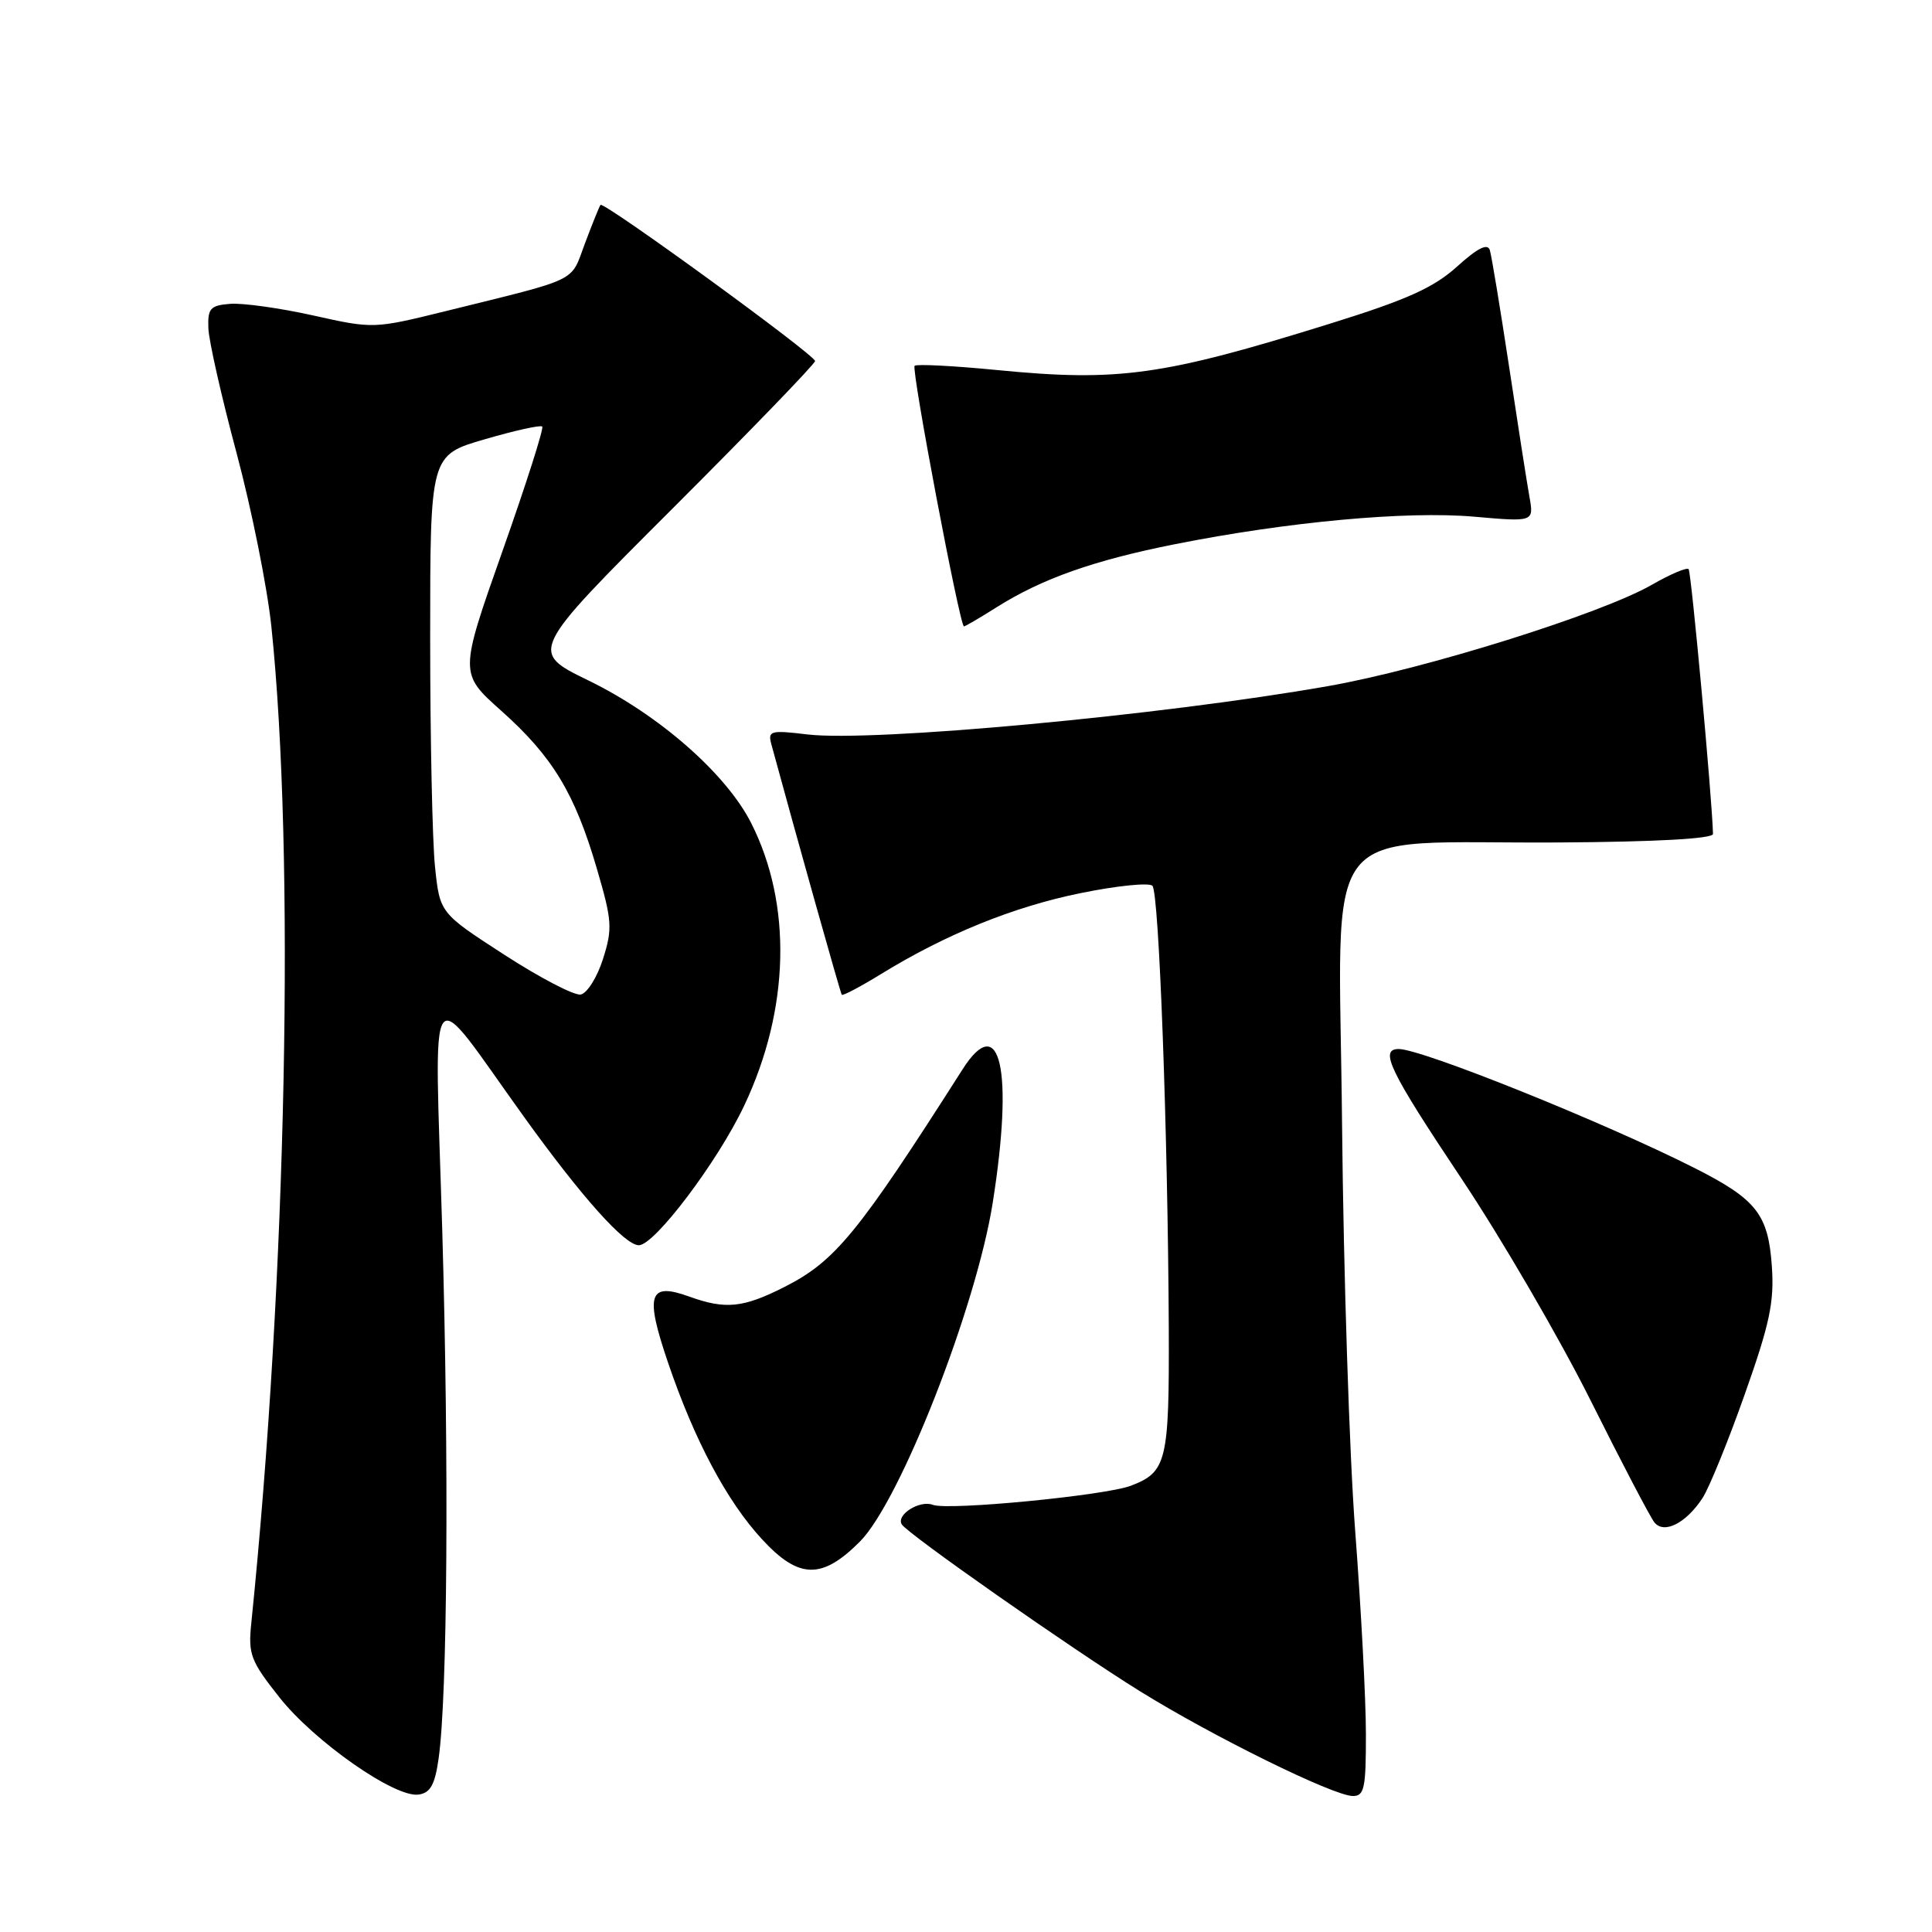 <?xml version="1.0" encoding="UTF-8" standalone="no"?>
<!DOCTYPE svg PUBLIC "-//W3C//DTD SVG 1.1//EN" "http://www.w3.org/Graphics/SVG/1.1/DTD/svg11.dtd" >
<svg xmlns="http://www.w3.org/2000/svg" xmlns:xlink="http://www.w3.org/1999/xlink" version="1.1" viewBox="0 0 256 256">
 <g >
 <path fill="currentColor"
d=" M 58.12 233.00 C 59.29 224.77 59.50 193.87 58.60 163.00 C 57.57 128.05 56.33 129.77 69.44 148.00 C 77.08 158.62 82.78 165.00 84.65 165.00 C 86.74 165.00 95.11 153.91 98.61 146.50 C 104.65 133.74 104.99 119.83 99.53 109.05 C 96.21 102.51 87.31 94.71 77.98 90.17 C 70.13 86.35 70.13 86.35 89.07 67.43 C 99.48 57.03 108.00 48.21 108.00 47.84 C 108.00 47.03 79.99 26.65 79.57 27.15 C 79.42 27.34 78.49 29.64 77.51 32.25 C 75.54 37.50 77.02 36.78 59.00 41.24 C 49.54 43.57 49.47 43.58 41.50 41.80 C 37.10 40.82 32.15 40.13 30.50 40.26 C 27.86 40.47 27.51 40.86 27.61 43.50 C 27.67 45.15 29.35 52.59 31.35 60.04 C 33.34 67.49 35.42 77.84 35.96 83.04 C 39.11 113.24 37.99 169.16 33.30 215.05 C 32.87 219.21 33.20 220.07 37.00 224.88 C 41.64 230.76 52.34 238.24 55.46 237.79 C 57.03 237.57 57.63 236.49 58.12 233.00 Z  M 180.99 229.75 C 180.99 225.21 180.35 213.18 179.58 203.00 C 178.80 192.82 178.02 168.54 177.83 149.03 C 177.44 107.62 174.17 111.85 206.75 111.63 C 219.51 111.55 226.99 111.13 226.98 110.50 C 226.87 105.84 224.10 75.77 223.75 75.41 C 223.49 75.16 221.31 76.09 218.89 77.48 C 212.18 81.34 188.74 88.68 175.94 90.92 C 153.88 94.80 115.69 98.34 107.02 97.32 C 102.11 96.73 101.73 96.83 102.20 98.59 C 105.53 110.84 111.35 131.57 111.54 131.81 C 111.67 131.98 113.98 130.76 116.67 129.11 C 125.31 123.79 134.29 120.15 143.20 118.34 C 147.99 117.36 152.26 116.93 152.70 117.37 C 153.58 118.24 154.75 150.08 154.87 176.00 C 154.94 193.65 154.60 195.06 149.84 196.87 C 146.41 198.17 125.63 200.18 123.61 199.40 C 121.86 198.73 118.71 200.72 119.49 201.99 C 120.28 203.26 142.00 218.48 151.04 224.09 C 160.72 230.10 176.66 237.95 179.25 237.98 C 180.78 238.00 181.00 236.95 180.99 229.75 Z  M 113.96 204.25 C 119.29 198.87 129.35 173.21 131.54 159.38 C 134.33 141.75 132.54 133.85 127.54 141.70 C 113.67 163.46 110.68 167.12 103.92 170.54 C 98.47 173.30 96.13 173.54 91.32 171.80 C 85.95 169.86 85.43 171.50 88.54 180.62 C 92.03 190.87 96.33 198.94 100.97 203.96 C 105.85 209.26 108.92 209.32 113.96 204.25 Z  M 225.60 198.49 C 226.47 197.15 228.99 190.98 231.18 184.78 C 234.50 175.41 235.11 172.53 234.78 167.79 C 234.30 160.89 232.74 158.91 224.50 154.75 C 212.55 148.71 188.41 139.00 185.34 139.00 C 182.72 139.00 184.12 141.89 193.61 156.11 C 198.90 164.02 206.60 177.25 210.73 185.50 C 214.85 193.75 218.67 201.05 219.22 201.73 C 220.50 203.31 223.41 201.84 225.60 198.49 Z  M 132.03 80.48 C 138.05 76.68 144.91 74.25 155.73 72.10 C 170.68 69.13 186.36 67.69 195.29 68.46 C 203.25 69.16 203.25 69.16 202.66 65.83 C 202.33 64.00 201.11 56.20 199.95 48.50 C 198.78 40.80 197.64 33.89 197.41 33.14 C 197.11 32.20 195.79 32.86 193.06 35.33 C 189.96 38.12 186.44 39.71 176.32 42.86 C 154.05 49.80 148.23 50.61 132.08 49.03 C 126.34 48.47 121.45 48.22 121.19 48.47 C 120.73 48.94 127.18 83.00 127.73 83.00 C 127.90 83.00 129.83 81.87 132.03 80.48 Z  M 66.84 126.52 C 58.28 120.98 58.28 120.98 57.64 114.84 C 57.29 111.47 57.00 97.82 57.00 84.51 C 57.00 60.31 57.00 60.31 64.22 58.21 C 68.19 57.05 71.62 56.29 71.85 56.52 C 72.08 56.75 69.70 64.20 66.56 73.08 C 60.86 89.23 60.86 89.23 66.44 94.20 C 73.21 100.24 76.17 105.12 79.08 115.08 C 81.11 122.00 81.18 123.03 79.90 127.07 C 79.13 129.50 77.80 131.61 76.95 131.78 C 76.10 131.94 71.55 129.57 66.84 126.52 Z "/>
</g>
</svg>